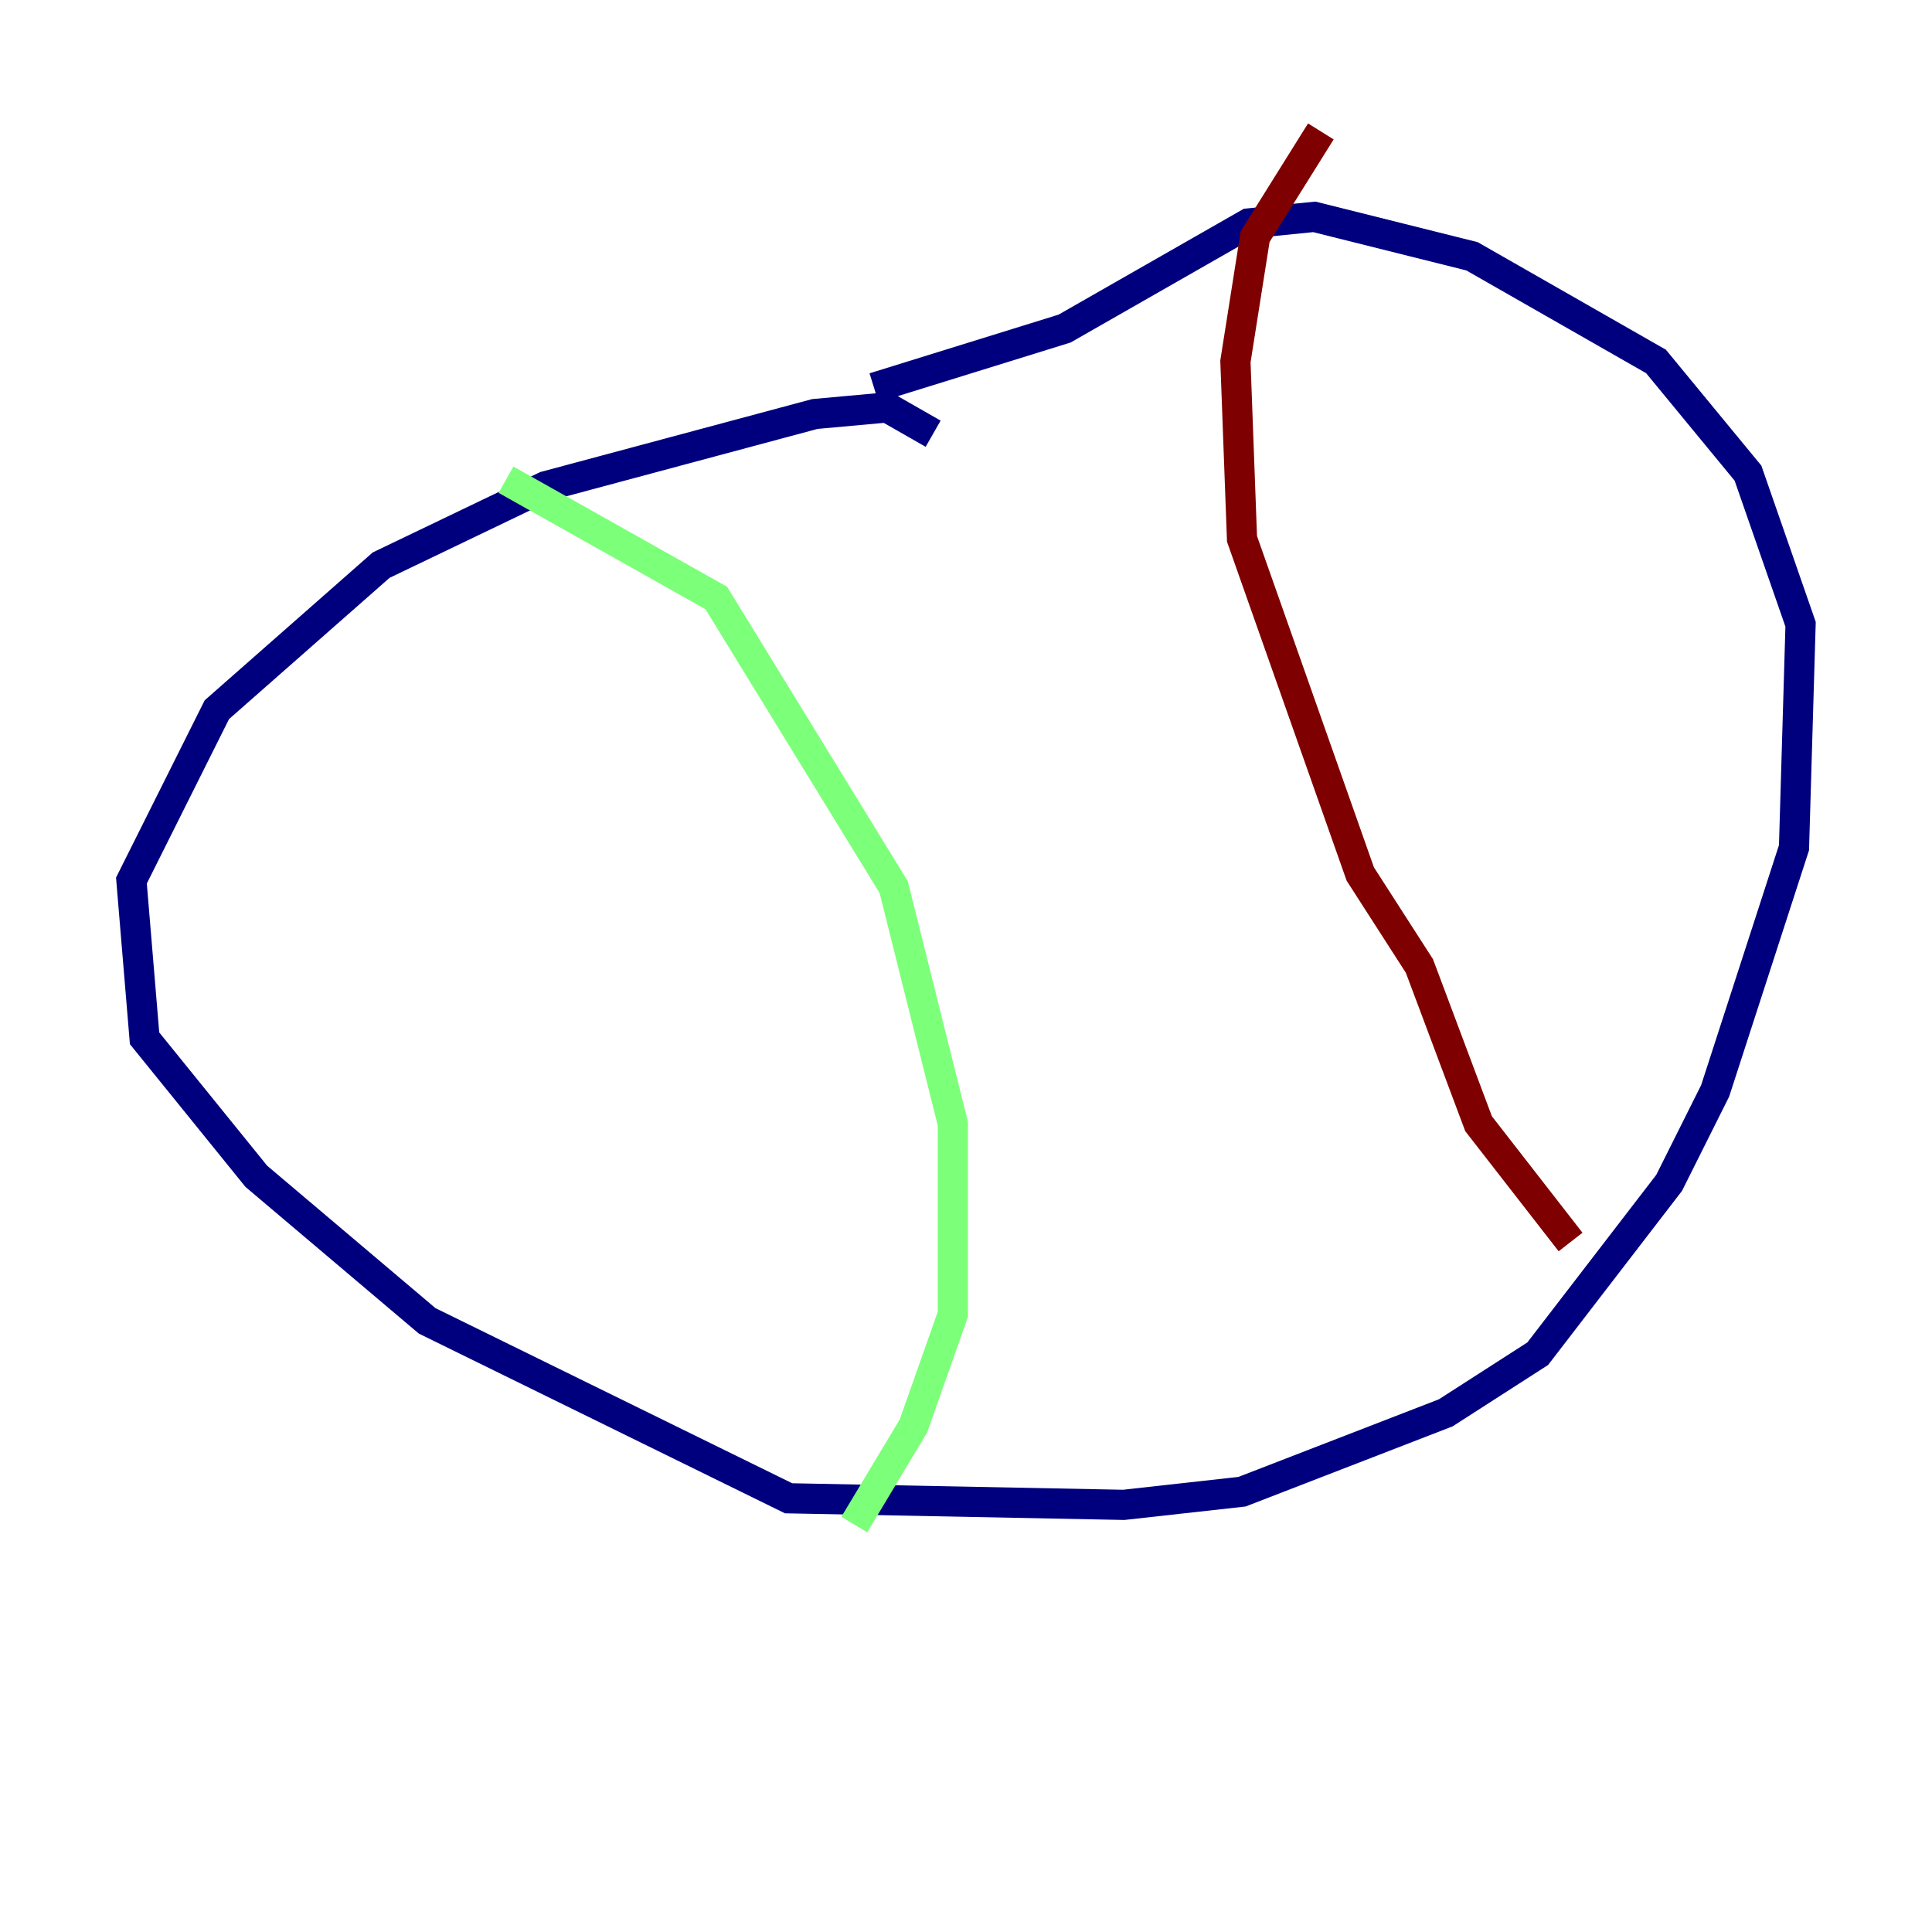 <?xml version="1.0" encoding="utf-8" ?>
<svg baseProfile="tiny" height="128" version="1.2" viewBox="0,0,128,128" width="128" xmlns="http://www.w3.org/2000/svg" xmlns:ev="http://www.w3.org/2001/xml-events" xmlns:xlink="http://www.w3.org/1999/xlink"><defs /><polyline fill="none" points="61.823,28.735 58.776,26.993 53.986,27.429 36.136,32.218 25.252,37.442 14.367,47.02 8.707,58.34 9.578,68.789 16.98,77.932 28.299,87.51 52.245,99.265 74.449,99.701 82.286,98.83 95.782,93.605 101.878,89.687 110.585,78.367 113.633,72.272 118.857,56.163 119.293,41.361 115.809,31.347 109.714,23.946 97.524,16.98 87.075,14.367 82.721,14.803 70.531,21.769 57.905,25.687" stroke="#00007f" stroke-width="2" /><polyline fill="none" points="33.524,31.782 47.456,39.619 59.211,58.776 63.129,74.449 63.129,87.075 60.517,94.476 56.599,101.007" stroke="#7cff79" stroke-width="2" /><polyline fill="none" points="104.054,82.286 97.959,74.449 94.041,64.0 90.122,57.905 82.286,35.701 81.85,23.946 83.156,15.674 87.51,8.707" stroke="#7f0000" stroke-width="2" /></svg>